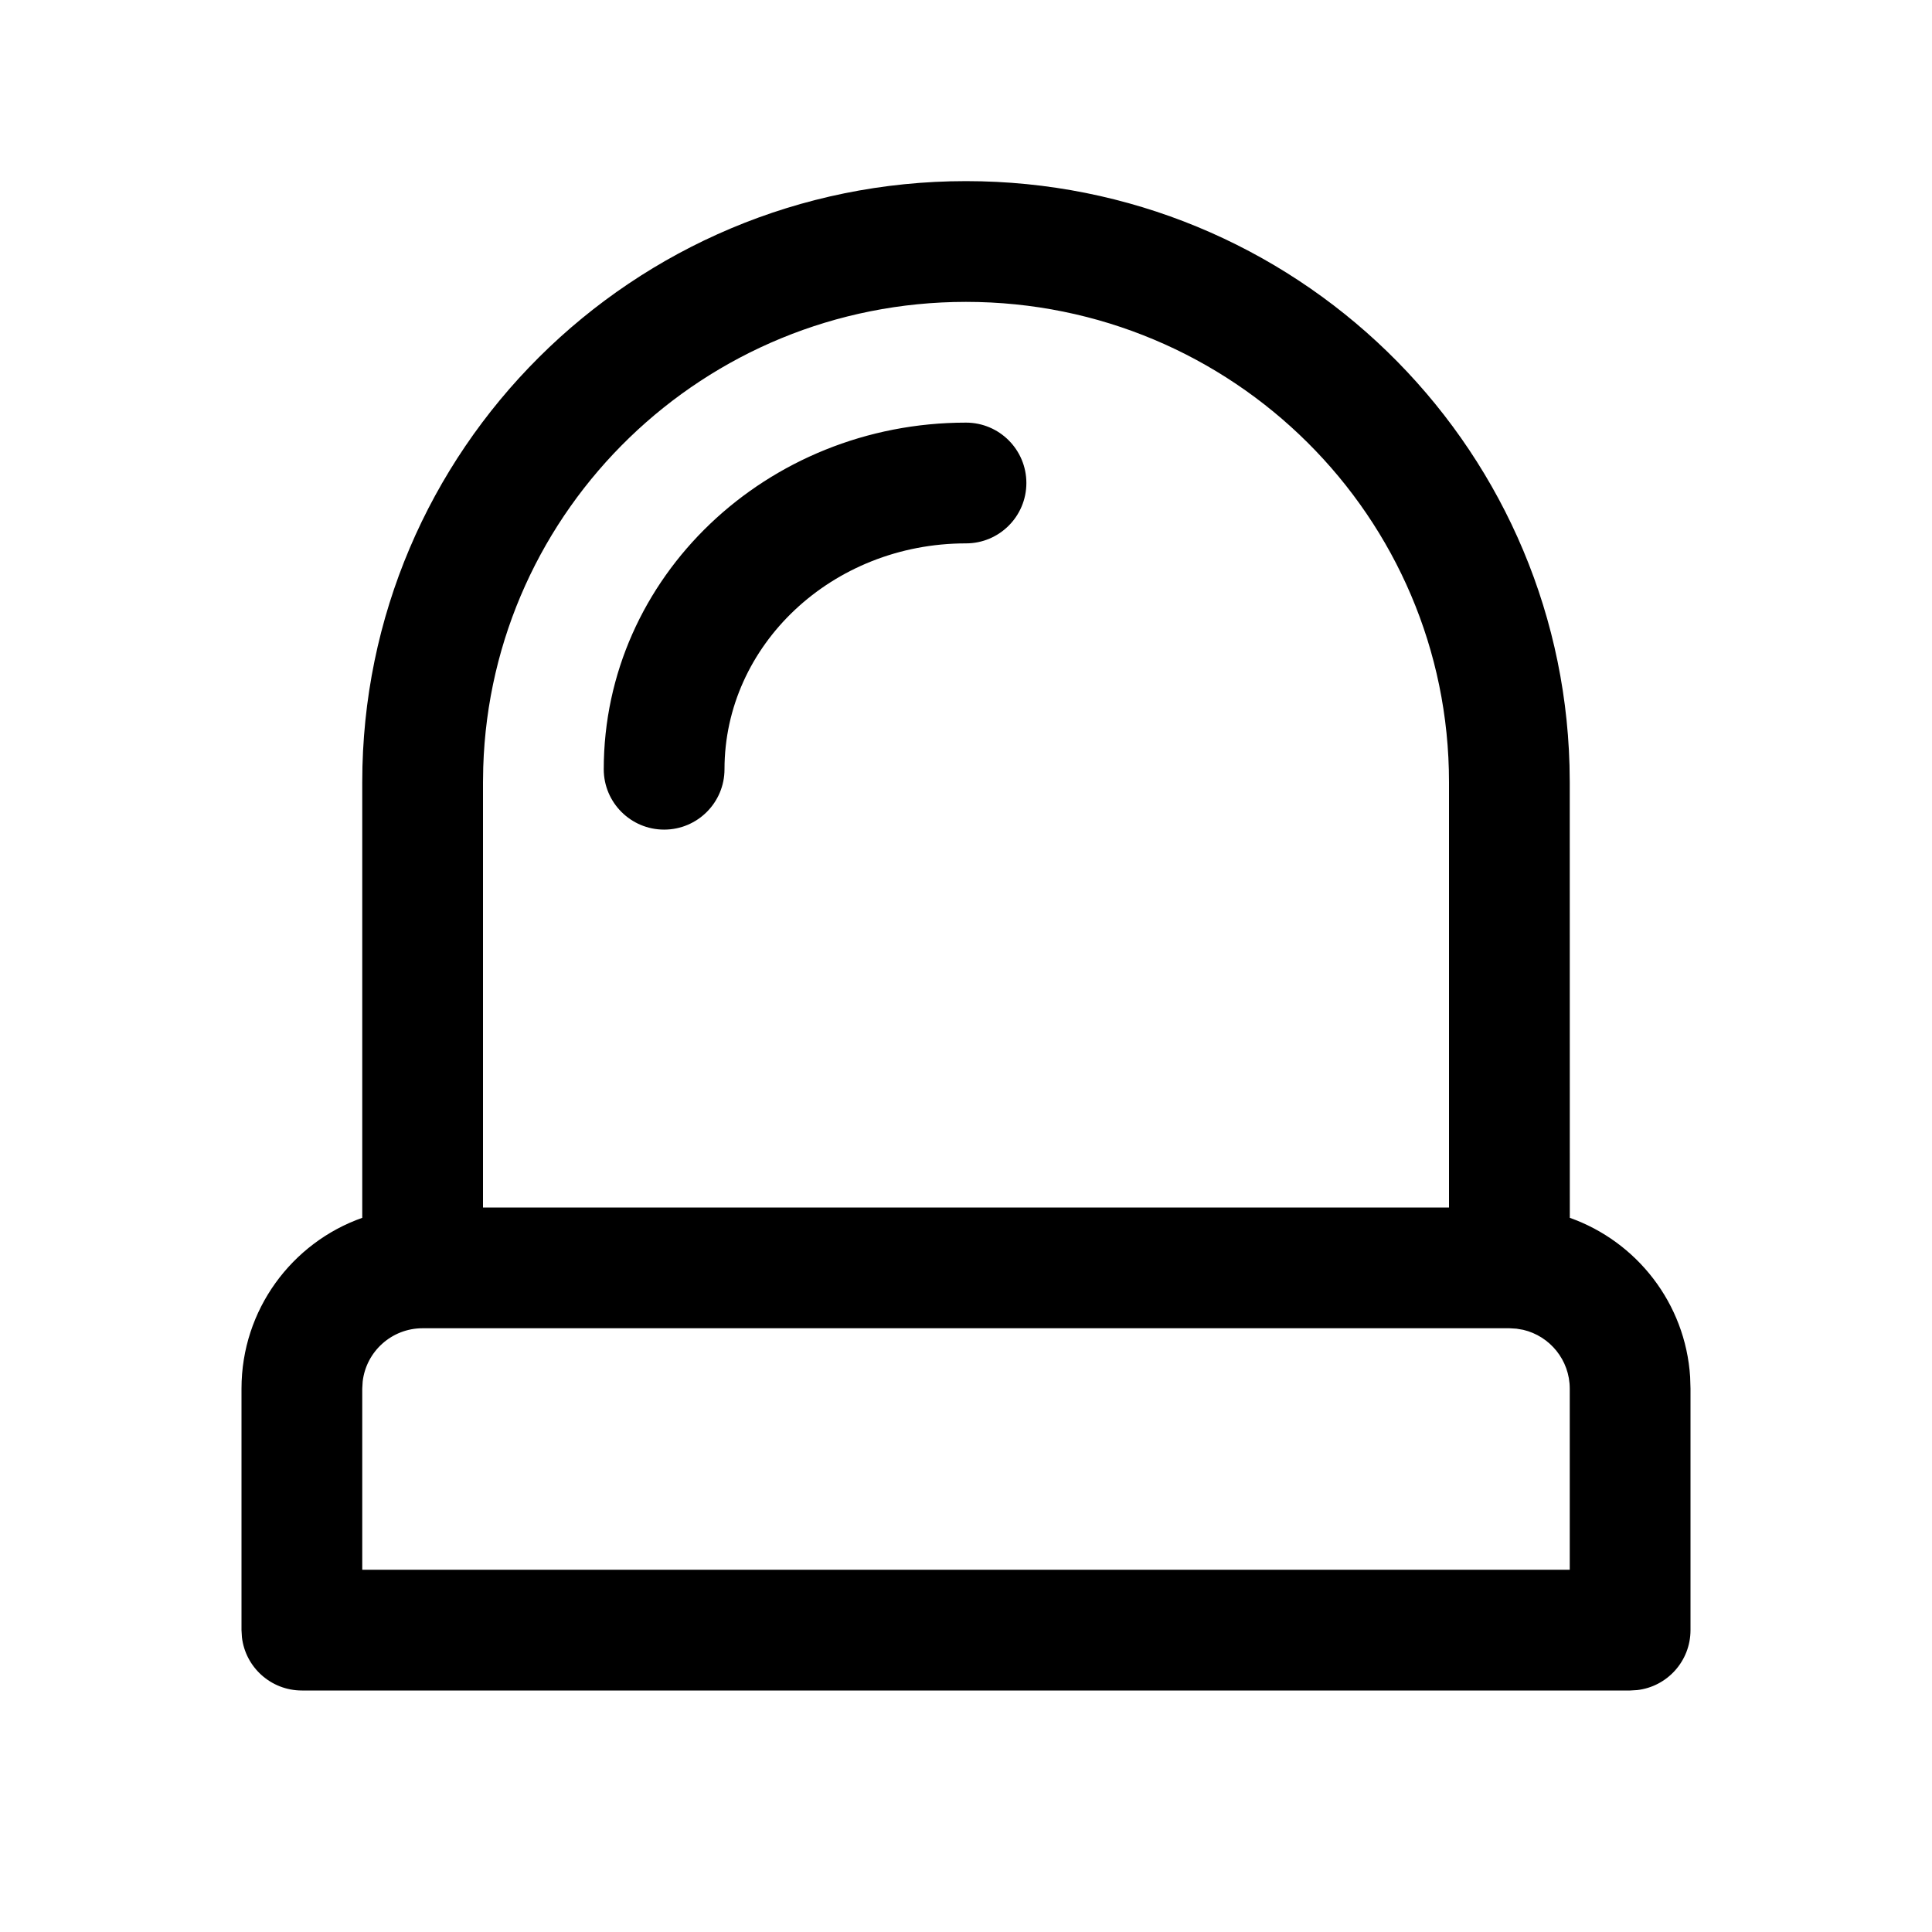 <?xml version="1.0" encoding="UTF-8"?>
<svg width="32px" height="32px" viewBox="0 0 32 32" version="1.1" xmlns="http://www.w3.org/2000/svg" xmlns:xlink="http://www.w3.org/1999/xlink">
    <title>B8C831FF-E486-42B9-A16A-6B173084BD51</title>
    <g id="STDS_Icon" stroke="none" stroke-width="1" fill="none" fill-rule="evenodd">
        <g id="object" transform="translate(-364, -2825)" fill="#000000">
            <g id="ic_object_report_line" transform="translate(300, 2785)">
                <g id="ic/object/report/line" transform="translate(64, 40)">
                    <g id="ic_object_report_line" transform="translate(4, 3)">
                        <path d="M12,0 C17.428,0 21.848,4.306 21.996,9.676 L22,9.954 L22.001,17.171 C23.107,17.563 23.916,18.585 23.994,19.806 L24,20 L24,24 C24,24.513 23.614,24.936 23.117,24.993 L23,25 L1,25 C0.487,25 0.064,24.614 0.007,24.117 L0,24 L0,20 C0,18.694 0.835,17.582 2,17.171 L2,9.954 C2,4.456 6.478,0 12,0 Z M21,19 L3,19 C2.487,19 2.064,19.386 2.007,19.883 L2,20 L2,23 L22,23 L22,20 C22,19.527 21.671,19.13 21.229,19.026 L21.117,19.007 L21,19 Z M12,2 C7.664,2 4.135,5.429 4.004,9.707 L4,9.954 L4,17 L20,17 L20,9.954 C20,5.562 16.419,2 12,2 Z M12,4 C12.552,4 13,4.448 13,5 C13,5.552 12.552,6 12,6 C9.779,6 8,7.687 8,9.741 C8,10.293 7.552,10.741 7,10.741 C6.448,10.741 6,10.293 6,9.741 C6,6.558 8.698,4 12,4 Z" id="Shape"></path>
                    </g>
                </g>
            </g>
        </g>
    </g>
</svg>